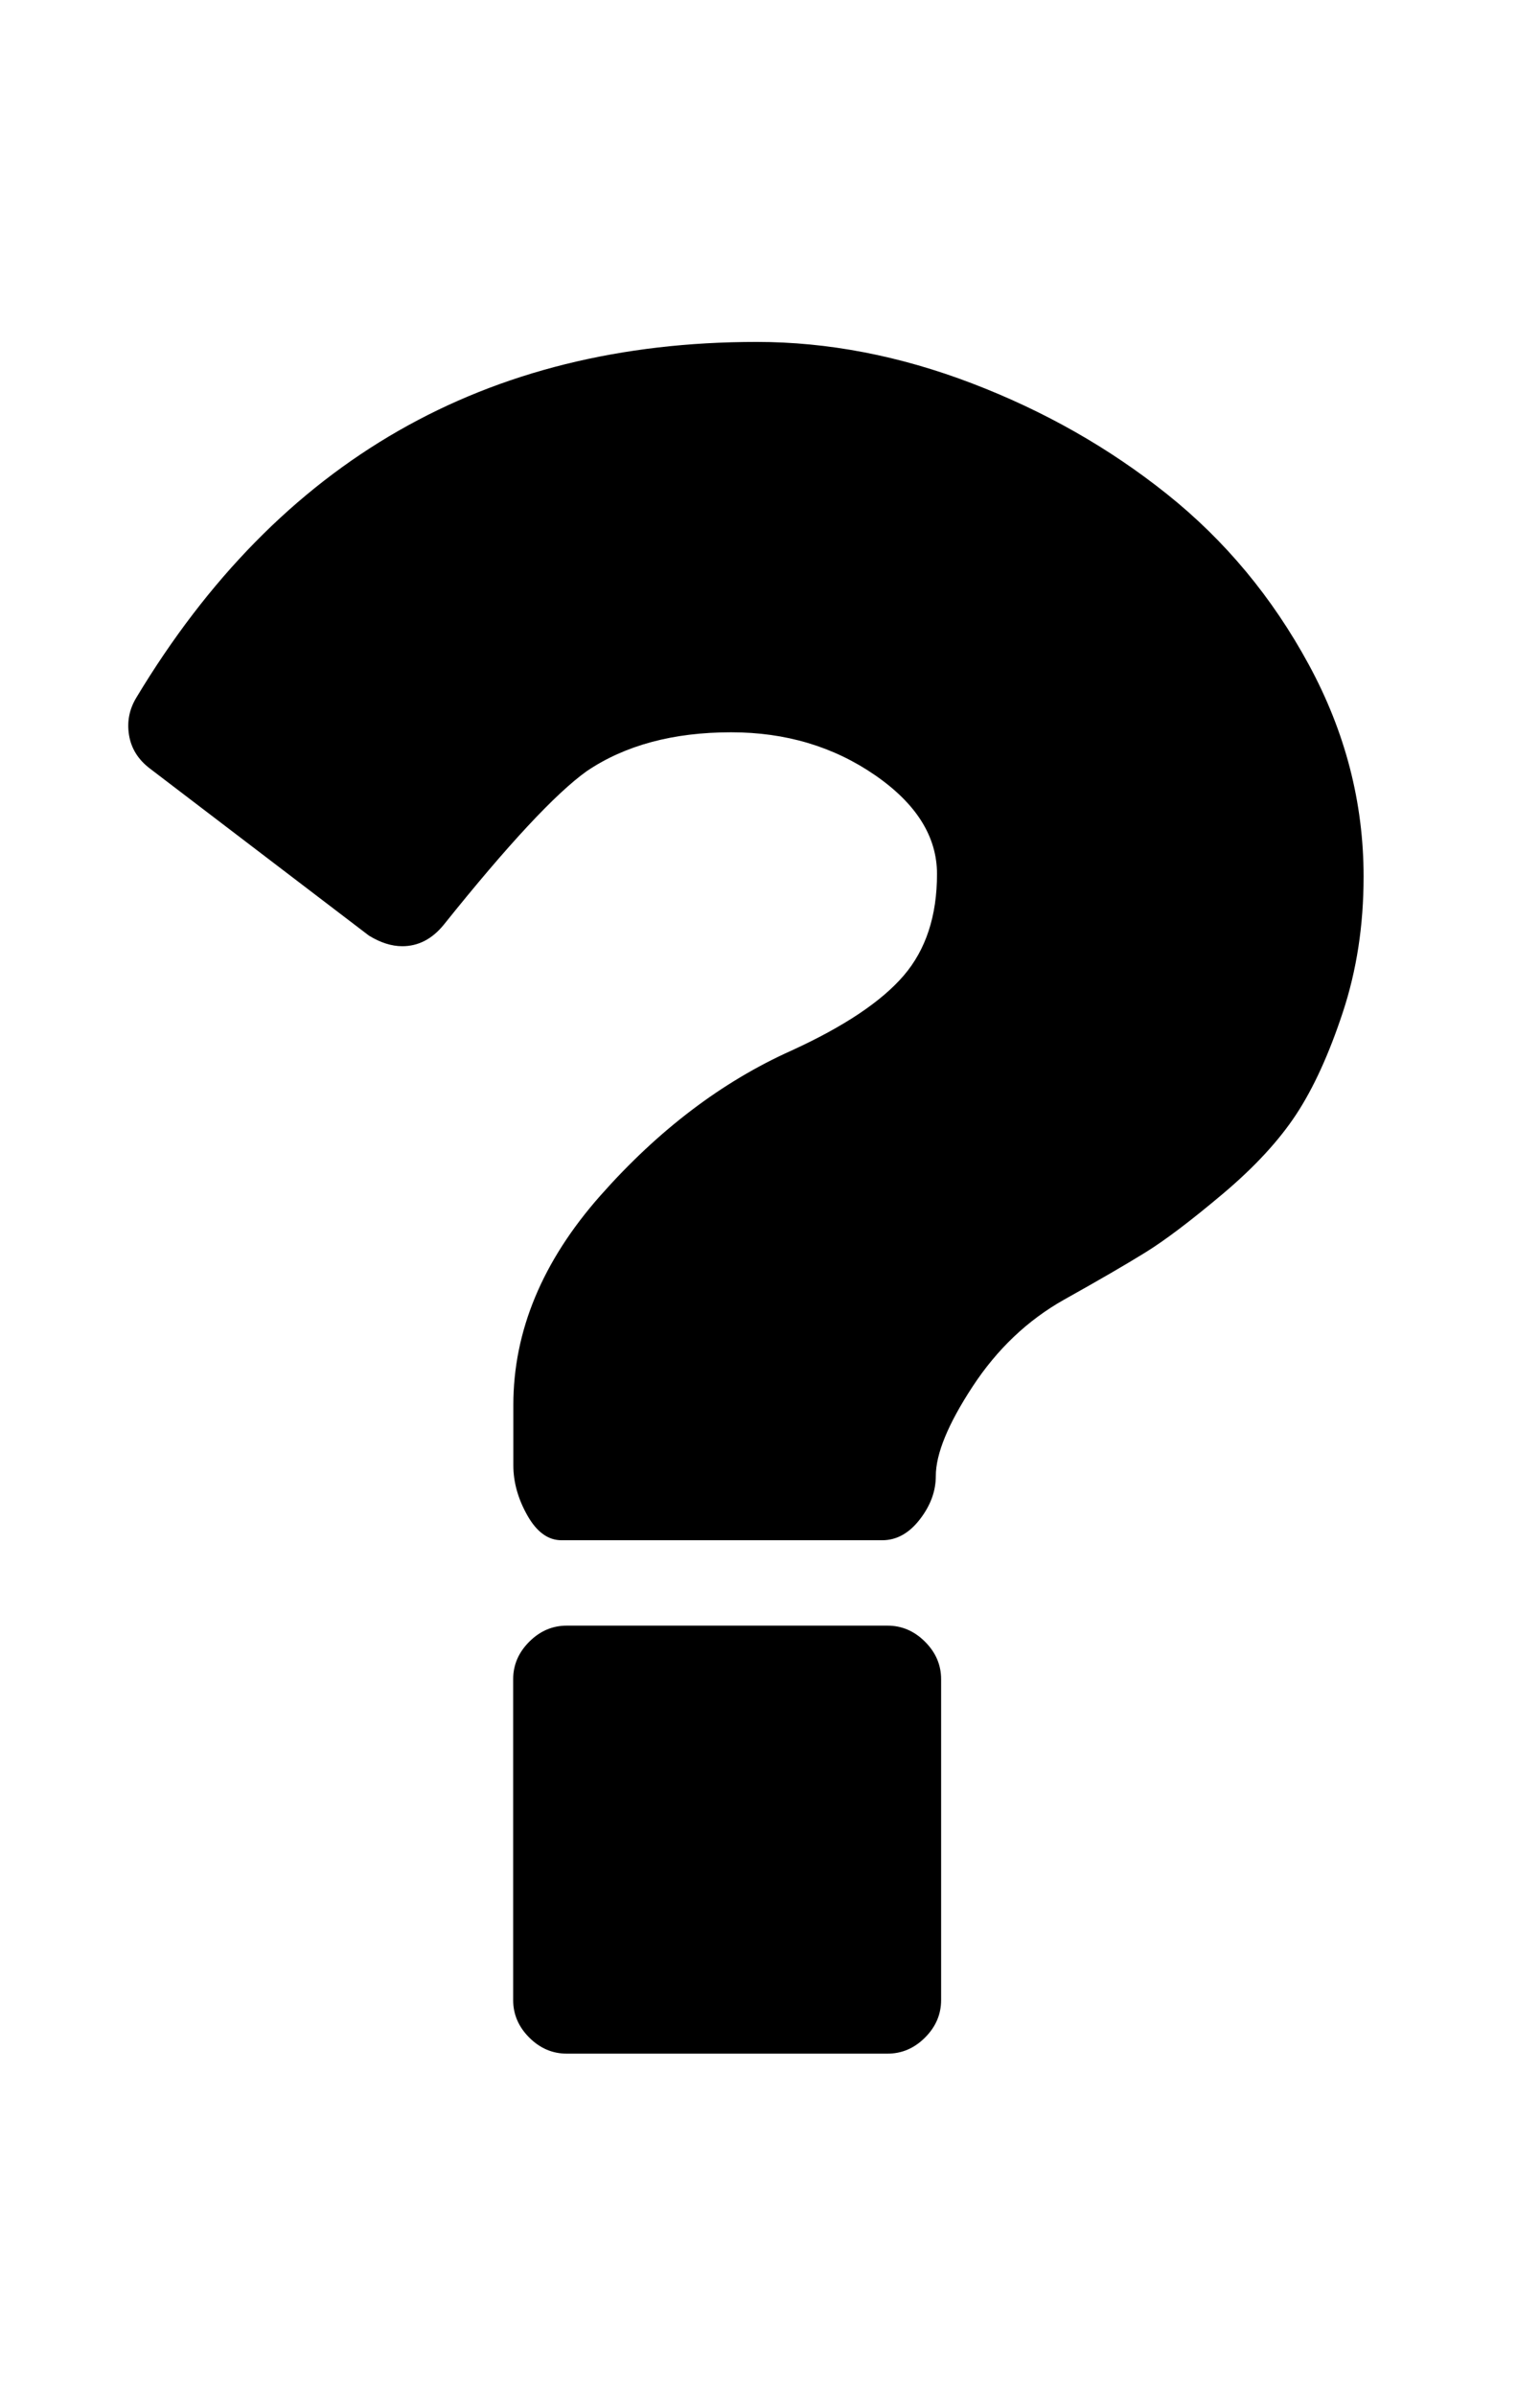 <svg
    version="1.1"
    xmlns="http://www.w3.org/2000/svg"
    xmlns:xlink="http://www.w3.org/1999/xlink"
    width="9"
    height="14"
    viewBox="0 0 9 14"
>
    <path
        d="M5.5 9.812v1.875q0 0.125-0.094 0.219t-0.219 0.094h-1.875q-0.125 0-0.219-0.094t-0.094-0.219v-1.875q0-0.125 0.094-0.219t0.219-0.094h1.875q0.125 0 0.219 0.094t0.094 0.219zM7.969 5.125q0 0.422-0.121 0.789t-0.273 0.598-0.43 0.465-0.449 0.34-0.477 0.277q-0.32 0.18-0.535 0.508t-0.215 0.523q0 0.133-0.094 0.254t-0.219 0.121h-1.875q-0.117 0-0.199-0.145t-0.082-0.293v-0.352q0-0.648 0.508-1.223t1.117-0.848q0.461-0.211 0.656-0.438t0.195-0.594q0-0.328-0.363-0.578t-0.84-0.25q-0.508 0-0.844 0.227-0.273 0.195-0.836 0.898-0.102 0.125-0.242 0.125-0.094 0-0.195-0.062l-1.281-0.977q-0.102-0.078-0.121-0.195t0.043-0.219q1.25-2.078 3.625-2.078 0.625 0 1.258 0.242t1.141 0.648 0.828 0.996 0.32 1.238z"
    ></path>
</svg>
